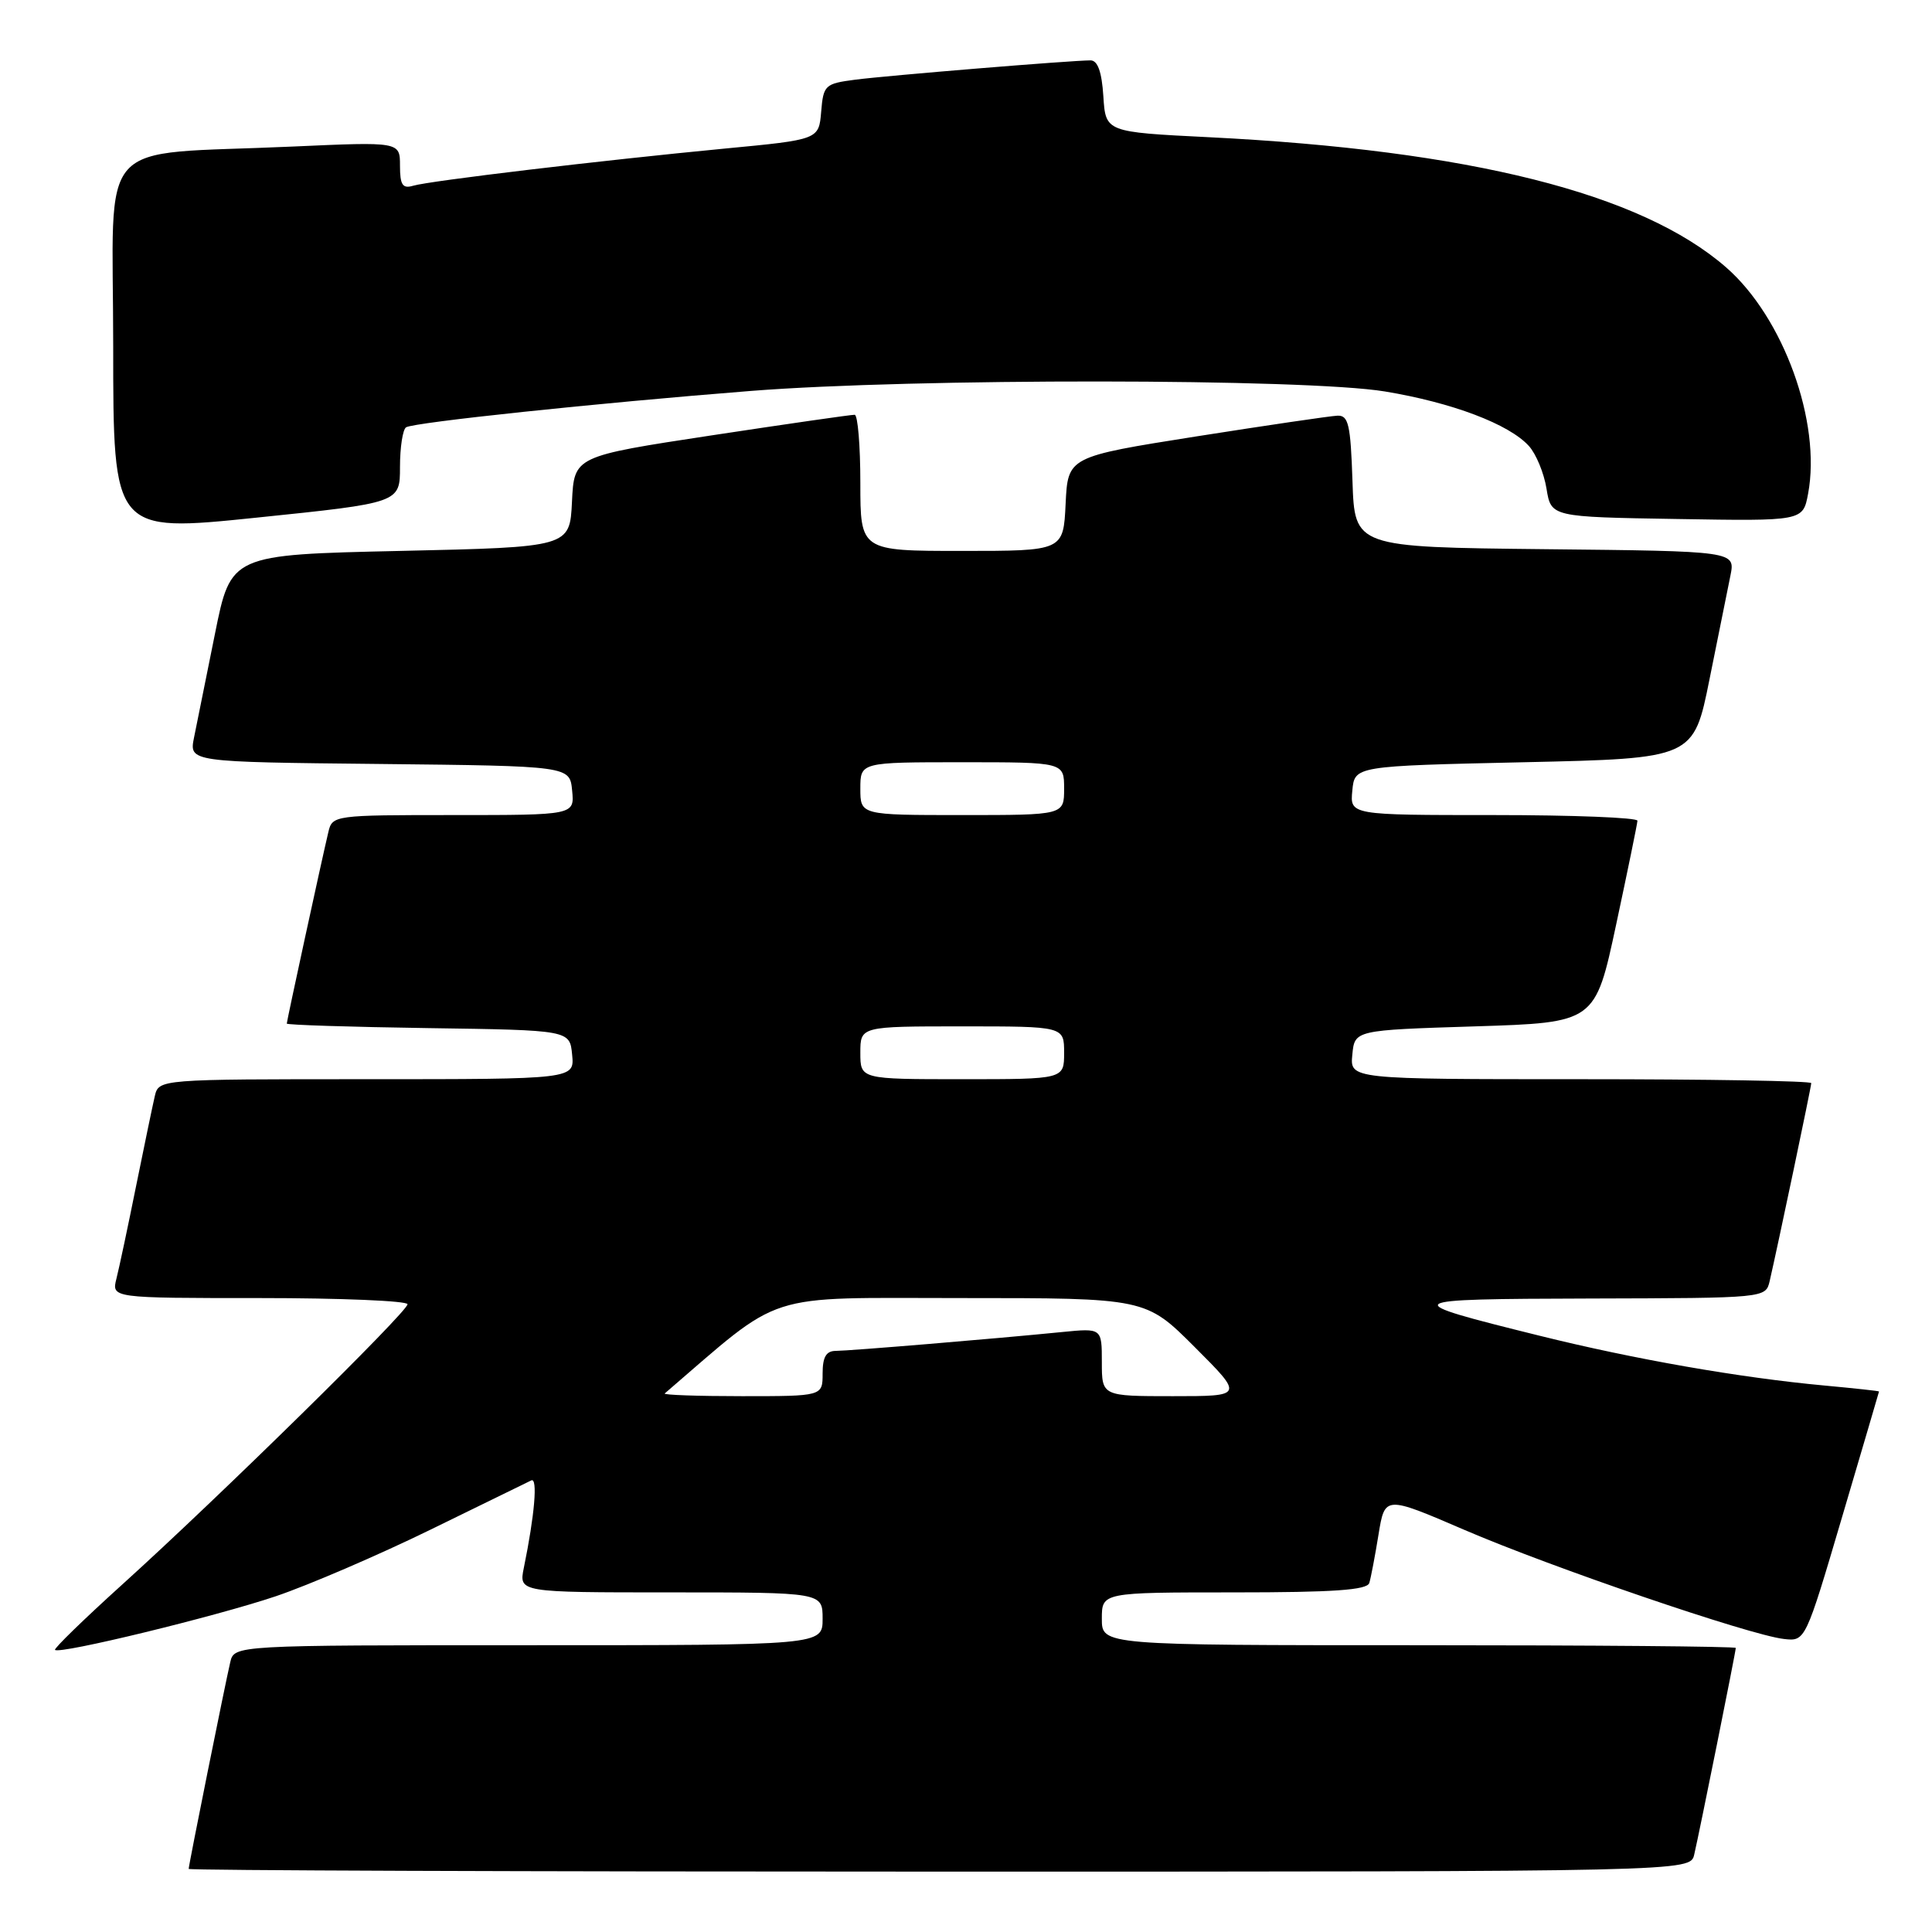 <?xml version="1.0" encoding="UTF-8" standalone="no"?>
<!DOCTYPE svg PUBLIC "-//W3C//DTD SVG 1.1//EN" "http://www.w3.org/Graphics/SVG/1.1/DTD/svg11.dtd" >
<svg xmlns="http://www.w3.org/2000/svg" xmlns:xlink="http://www.w3.org/1999/xlink" version="1.1" viewBox="0 0 256 256">
 <g >
 <path fill="currentColor"
d=" M 224.49 245.75 C 225.16 242.91 230.00 218.85 230.00 218.36 C 230.00 218.16 211.10 218.00 188.00 218.00 C 146.00 218.00 146.00 218.00 146.00 214.50 C 146.00 211.00 146.00 211.00 163.53 211.00 C 176.69 211.00 181.16 210.69 181.44 209.75 C 181.65 209.06 182.20 206.18 182.66 203.34 C 183.50 198.18 183.50 198.18 194.00 202.70 C 205.50 207.66 231.82 216.65 236.36 217.17 C 239.22 217.50 239.22 217.50 244.09 201.00 C 246.77 191.93 248.97 184.45 248.98 184.38 C 248.99 184.31 245.74 183.96 241.75 183.59 C 230.52 182.55 216.61 180.12 204.00 176.99 C 184.96 172.27 185.14 172.13 210.73 172.06 C 233.96 172.00 233.96 172.00 234.49 169.75 C 235.57 165.08 240.00 144.01 240.00 143.52 C 240.00 143.23 226.25 143.00 209.44 143.00 C 178.87 143.00 178.87 143.00 179.19 139.75 C 179.50 136.50 179.50 136.50 195.43 136.00 C 211.37 135.50 211.37 135.50 214.15 122.50 C 215.68 115.35 216.95 109.16 216.97 108.75 C 216.98 108.34 208.42 108.00 197.94 108.00 C 178.87 108.00 178.87 108.00 179.19 104.75 C 179.50 101.50 179.50 101.50 201.96 101.00 C 224.41 100.50 224.41 100.50 226.52 90.00 C 227.68 84.22 228.93 78.05 229.29 76.27 C 229.94 73.03 229.94 73.03 204.72 72.77 C 179.50 72.50 179.50 72.50 179.21 63.75 C 178.96 56.24 178.68 55.01 177.21 55.08 C 176.27 55.12 167.85 56.36 158.50 57.83 C 141.50 60.52 141.50 60.52 141.20 66.76 C 140.90 73.00 140.90 73.00 127.45 73.00 C 114.00 73.00 114.00 73.00 114.00 64.00 C 114.00 59.05 113.66 54.98 113.25 54.96 C 112.84 54.94 104.31 56.17 94.29 57.69 C 76.08 60.46 76.08 60.46 75.79 66.48 C 75.50 72.50 75.50 72.50 53.04 73.00 C 30.59 73.50 30.59 73.50 28.48 84.00 C 27.32 89.78 26.07 95.95 25.71 97.73 C 25.06 100.97 25.06 100.97 50.28 101.23 C 75.50 101.50 75.50 101.50 75.81 104.75 C 76.13 108.00 76.13 108.00 60.08 108.00 C 44.27 108.00 44.03 108.03 43.51 110.25 C 42.58 114.17 38.00 135.29 38.00 135.63 C 38.00 135.81 46.44 136.08 56.75 136.23 C 75.50 136.50 75.50 136.50 75.81 139.75 C 76.13 143.00 76.13 143.00 48.58 143.00 C 21.04 143.00 21.04 143.00 20.51 145.25 C 20.22 146.49 19.11 151.85 18.03 157.17 C 16.96 162.49 15.79 168.00 15.43 169.42 C 14.78 172.00 14.78 172.00 34.39 172.00 C 45.18 172.00 54.00 172.37 54.00 172.82 C 54.00 173.82 29.08 198.31 16.24 209.92 C 11.14 214.53 7.11 218.45 7.29 218.62 C 7.89 219.23 28.63 214.18 36.55 211.51 C 40.92 210.03 50.12 206.07 57.00 202.71 C 63.88 199.34 69.91 196.40 70.40 196.16 C 71.27 195.75 70.85 200.73 69.41 207.75 C 68.75 211.00 68.75 211.00 88.88 211.00 C 109.00 211.00 109.00 211.00 109.00 214.50 C 109.00 218.00 109.00 218.00 70.02 218.00 C 31.04 218.00 31.04 218.00 30.51 220.25 C 29.84 223.09 25.00 247.15 25.00 247.64 C 25.00 247.84 69.77 248.00 124.48 248.00 C 223.96 248.00 223.96 248.00 224.49 245.75 Z  M 53.00 61.88 C 53.00 59.26 53.37 56.89 53.81 56.62 C 54.86 55.97 79.07 53.41 99.50 51.80 C 121.06 50.10 173.02 50.14 183.50 51.87 C 192.41 53.34 199.97 56.20 202.59 59.10 C 203.54 60.15 204.59 62.69 204.92 64.75 C 205.53 68.50 205.53 68.50 222.22 68.77 C 238.90 69.05 238.90 69.05 239.58 65.43 C 241.36 55.96 236.32 42.05 228.71 35.42 C 217.45 25.61 194.77 19.91 160.16 18.18 C 146.50 17.50 146.50 17.50 146.20 12.75 C 145.99 9.51 145.45 8.00 144.50 8.00 C 142.01 8.00 117.62 10.00 113.31 10.56 C 109.31 11.08 109.10 11.28 108.81 14.80 C 108.50 18.50 108.50 18.50 96.00 19.69 C 79.54 21.27 56.95 23.96 54.75 24.61 C 53.34 25.03 53.00 24.51 53.00 21.95 C 53.00 18.78 53.00 18.78 38.75 19.42 C 12.22 20.62 15.00 17.53 15.00 45.87 C 15.00 70.55 15.00 70.55 34.00 68.59 C 53.00 66.63 53.00 66.63 53.00 61.88 Z  M 88.08 184.64 C 104.02 170.95 100.75 172.00 127.35 172.00 C 151.81 172.00 151.81 172.00 158.31 178.50 C 164.81 185.00 164.81 185.00 155.41 185.00 C 146.00 185.00 146.00 185.00 146.00 180.49 C 146.00 175.98 146.00 175.98 140.75 176.50 C 131.72 177.40 112.58 178.99 110.75 179.00 C 109.47 179.00 109.00 179.81 109.00 182.00 C 109.00 185.00 109.00 185.00 98.33 185.00 C 92.47 185.00 87.85 184.84 88.08 184.64 Z  M 114.00 139.50 C 114.00 136.00 114.00 136.00 127.50 136.00 C 141.00 136.00 141.00 136.00 141.00 139.50 C 141.00 143.00 141.00 143.00 127.50 143.00 C 114.00 143.00 114.00 143.00 114.00 139.50 Z  M 114.00 104.50 C 114.00 101.00 114.00 101.00 127.50 101.00 C 141.00 101.00 141.00 101.00 141.00 104.50 C 141.00 108.00 141.00 108.00 127.50 108.00 C 114.00 108.00 114.00 108.00 114.00 104.50 Z "/>
</g>
</svg>